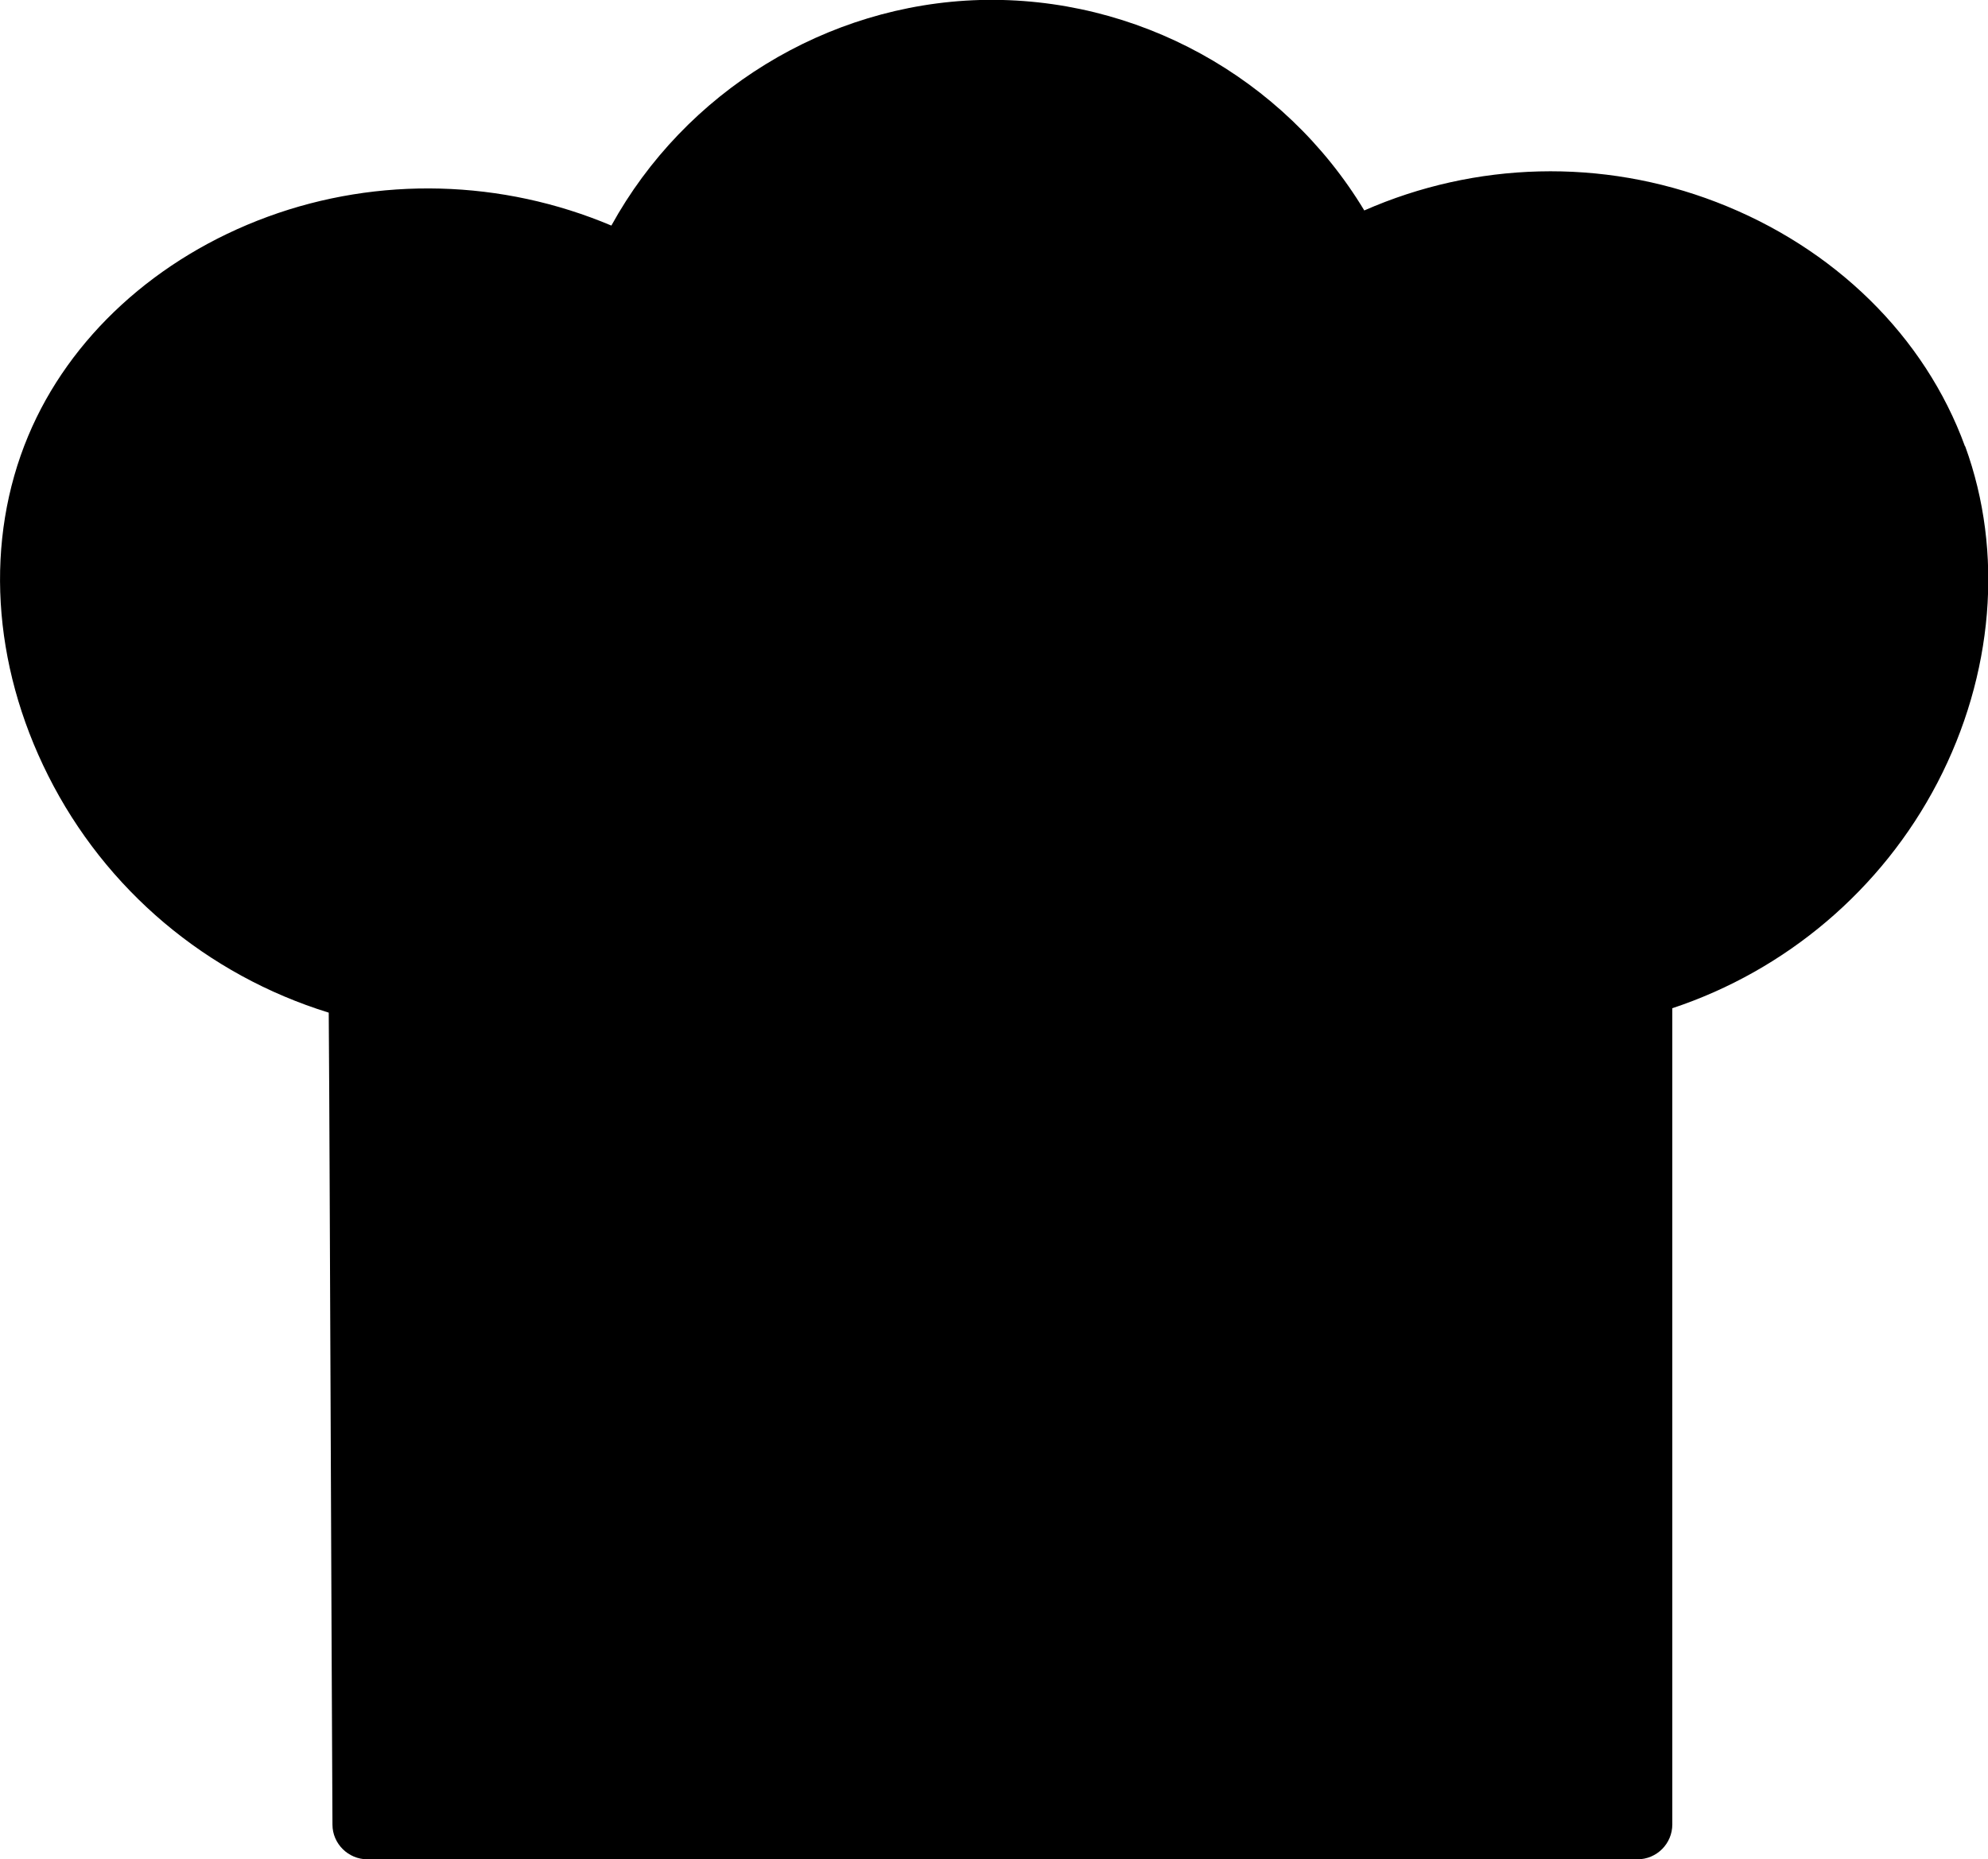 <?xml version="1.0" encoding="UTF-8"?>
<svg id="Ebene_1" fill="currentColor" data-name="Ebene 1" xmlns="http://www.w3.org/2000/svg" viewBox="0 0 85.39 79.87">
  <path d="M84.4,19.17c-1.72-4.72-5.61-8.54-10.68-10.49-4.91-1.89-10.34-1.74-15.12,.36C55.15,3.32,48.83-.18,42.09,0c-6.61,.19-12.67,3.95-15.83,9.69-4.69-1.98-9.99-2.13-14.76-.38C6.73,11.06,2.98,14.49,1.21,18.73c-1.87,4.47-1.56,9.78,.86,14.59,2.46,4.9,6.81,8.56,12.05,10.18,.03,3.84,.05,10.36,.08,16.87,.03,7.21,.06,14.42,.08,18.01,0,.82,.68,1.49,1.5,1.49h54.55c.83,0,1.5-.67,1.5-1.5V43.31c4.89-1.62,9-5.1,11.39-9.69,2.41-4.63,2.85-9.9,1.19-14.45Z"/>
</svg>